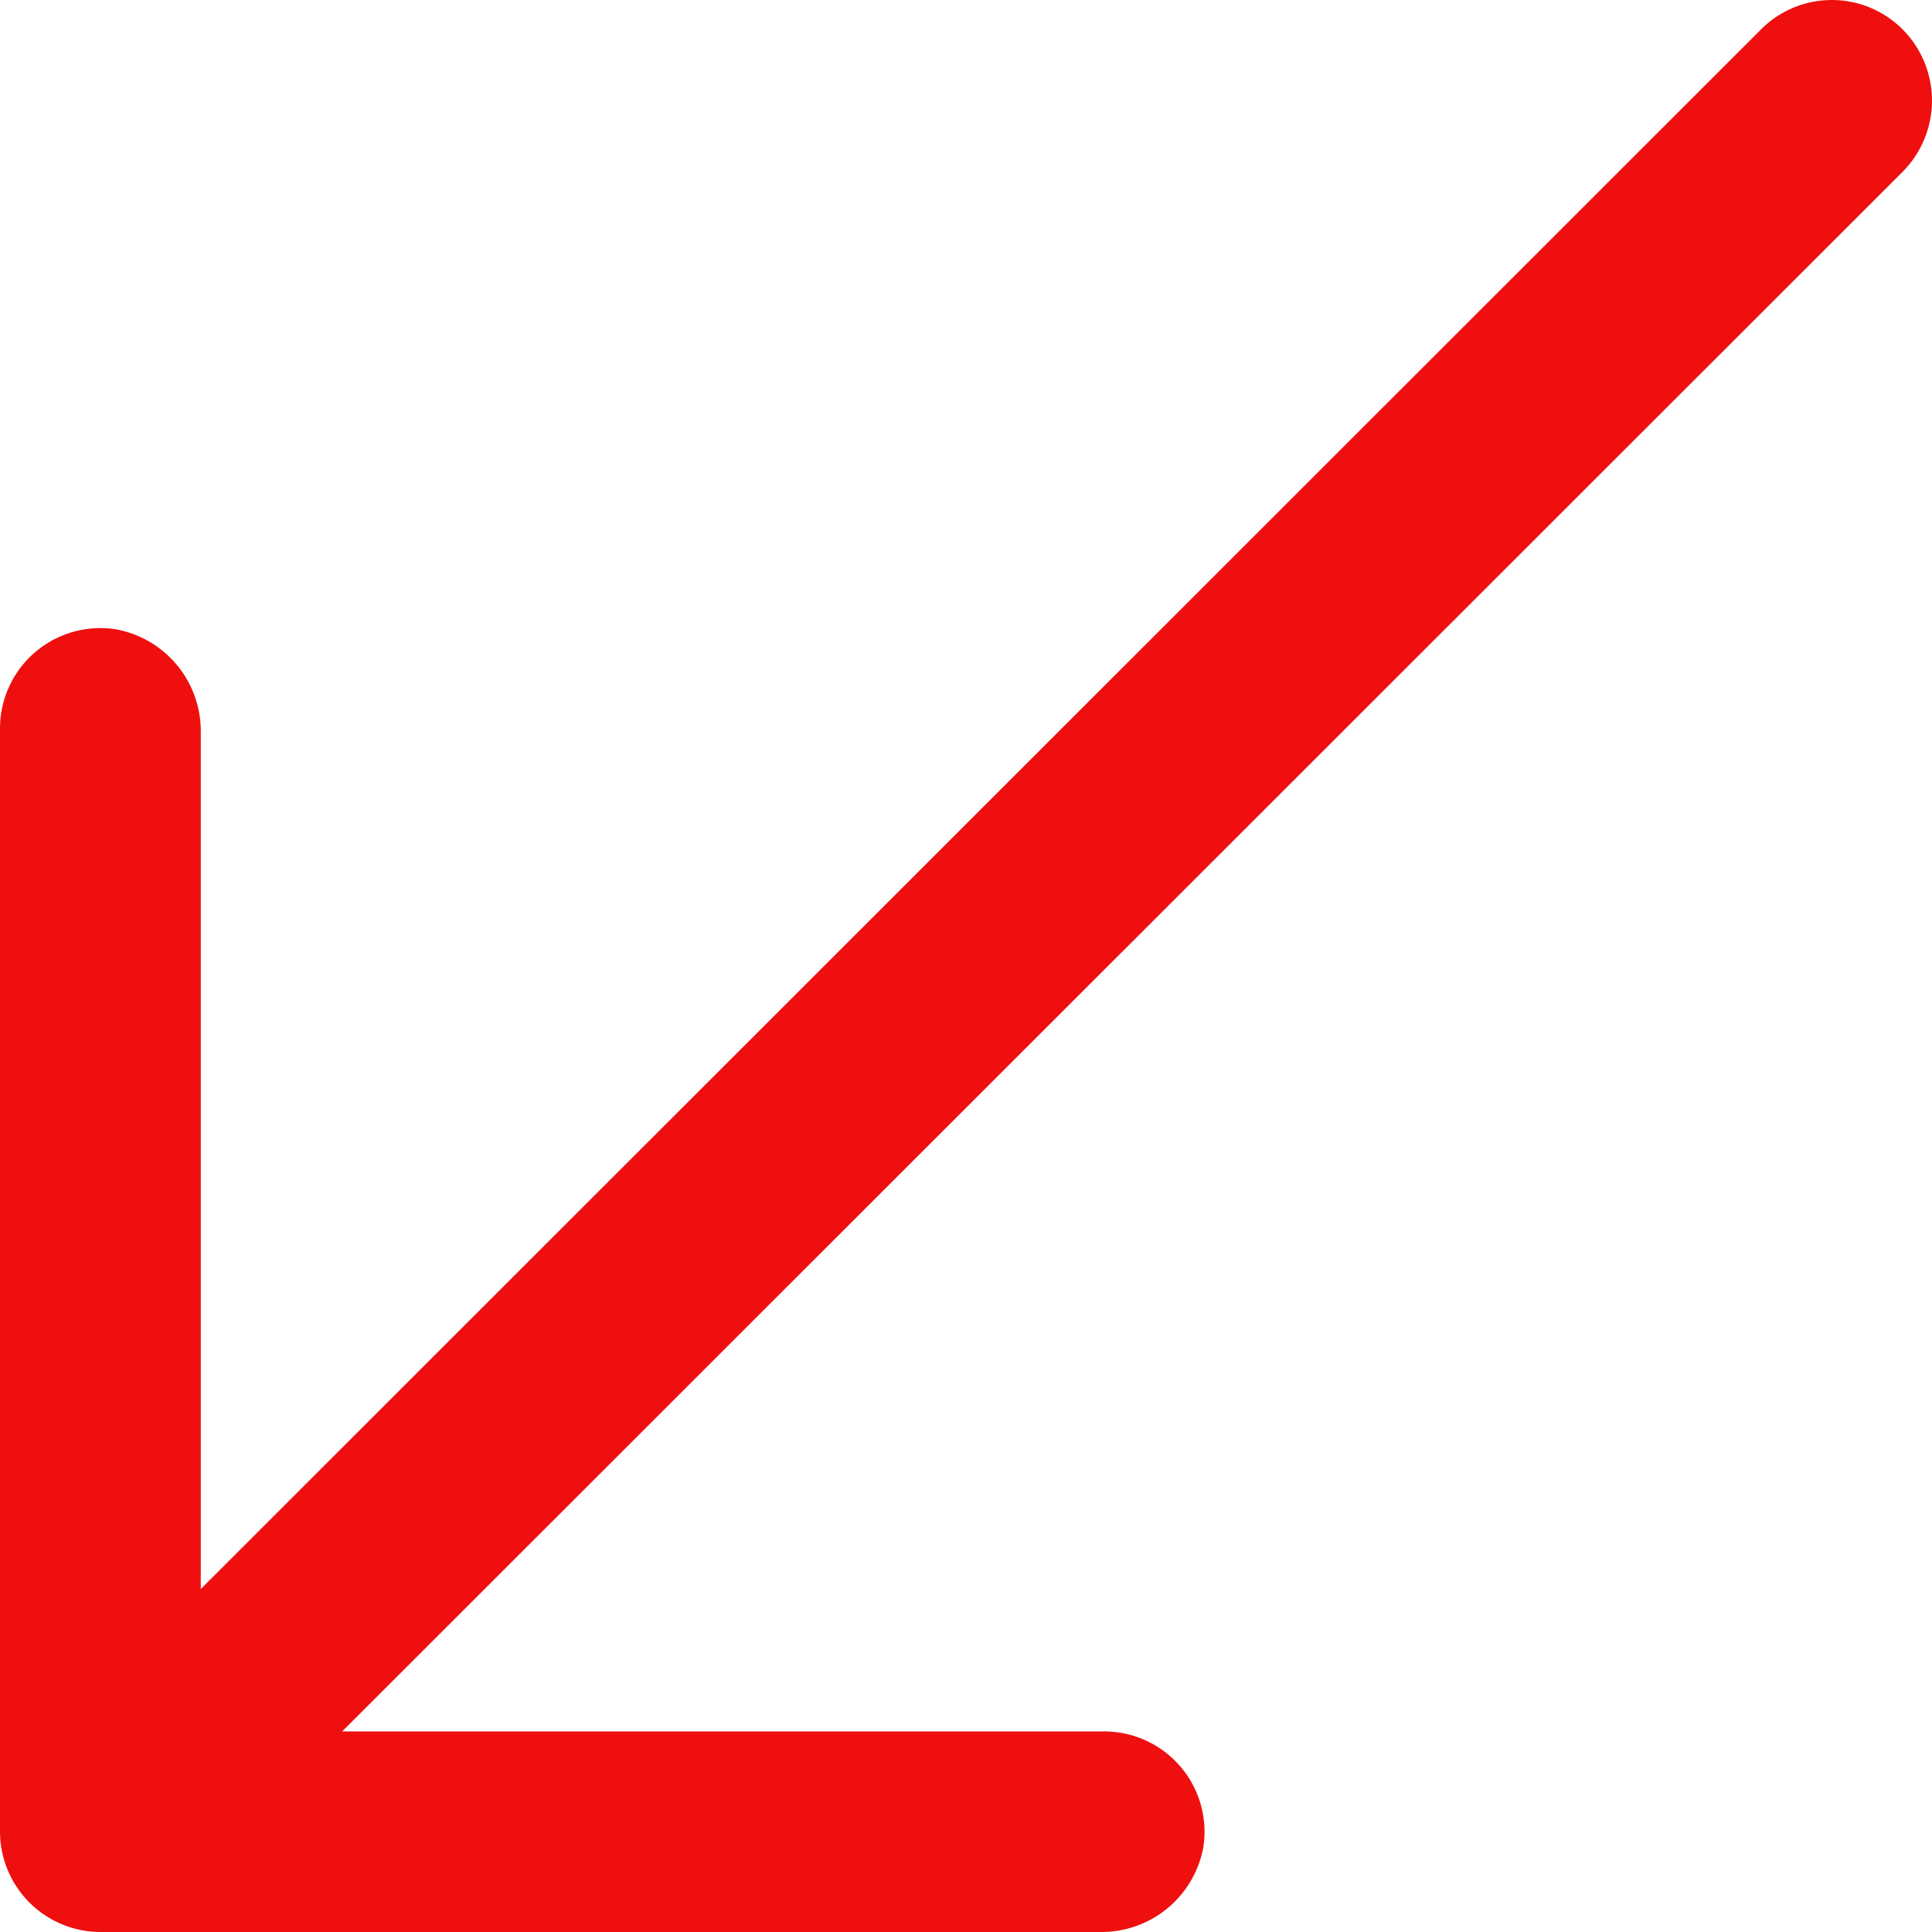 <svg xmlns="http://www.w3.org/2000/svg" width="9.334" height="9.334" viewBox="0 0 9.334 9.334">
    
    <path  fill="#ef0f0f"
        d="M9.192.142a.483.483,0,0,0-.684,0L.97,7.677V3.534A.5.5,0,0,0,.558,3.04.485.485,0,0,0,0,3.52v5.33a.486.486,0,0,0,.485.484H5.319a.5.5,0,0,0,.495-.412.485.485,0,0,0-.48-.557H1.653L9.192.83A.488.488,0,0,0,9.192.142Z"
        transform="translate(0)" />
</svg>